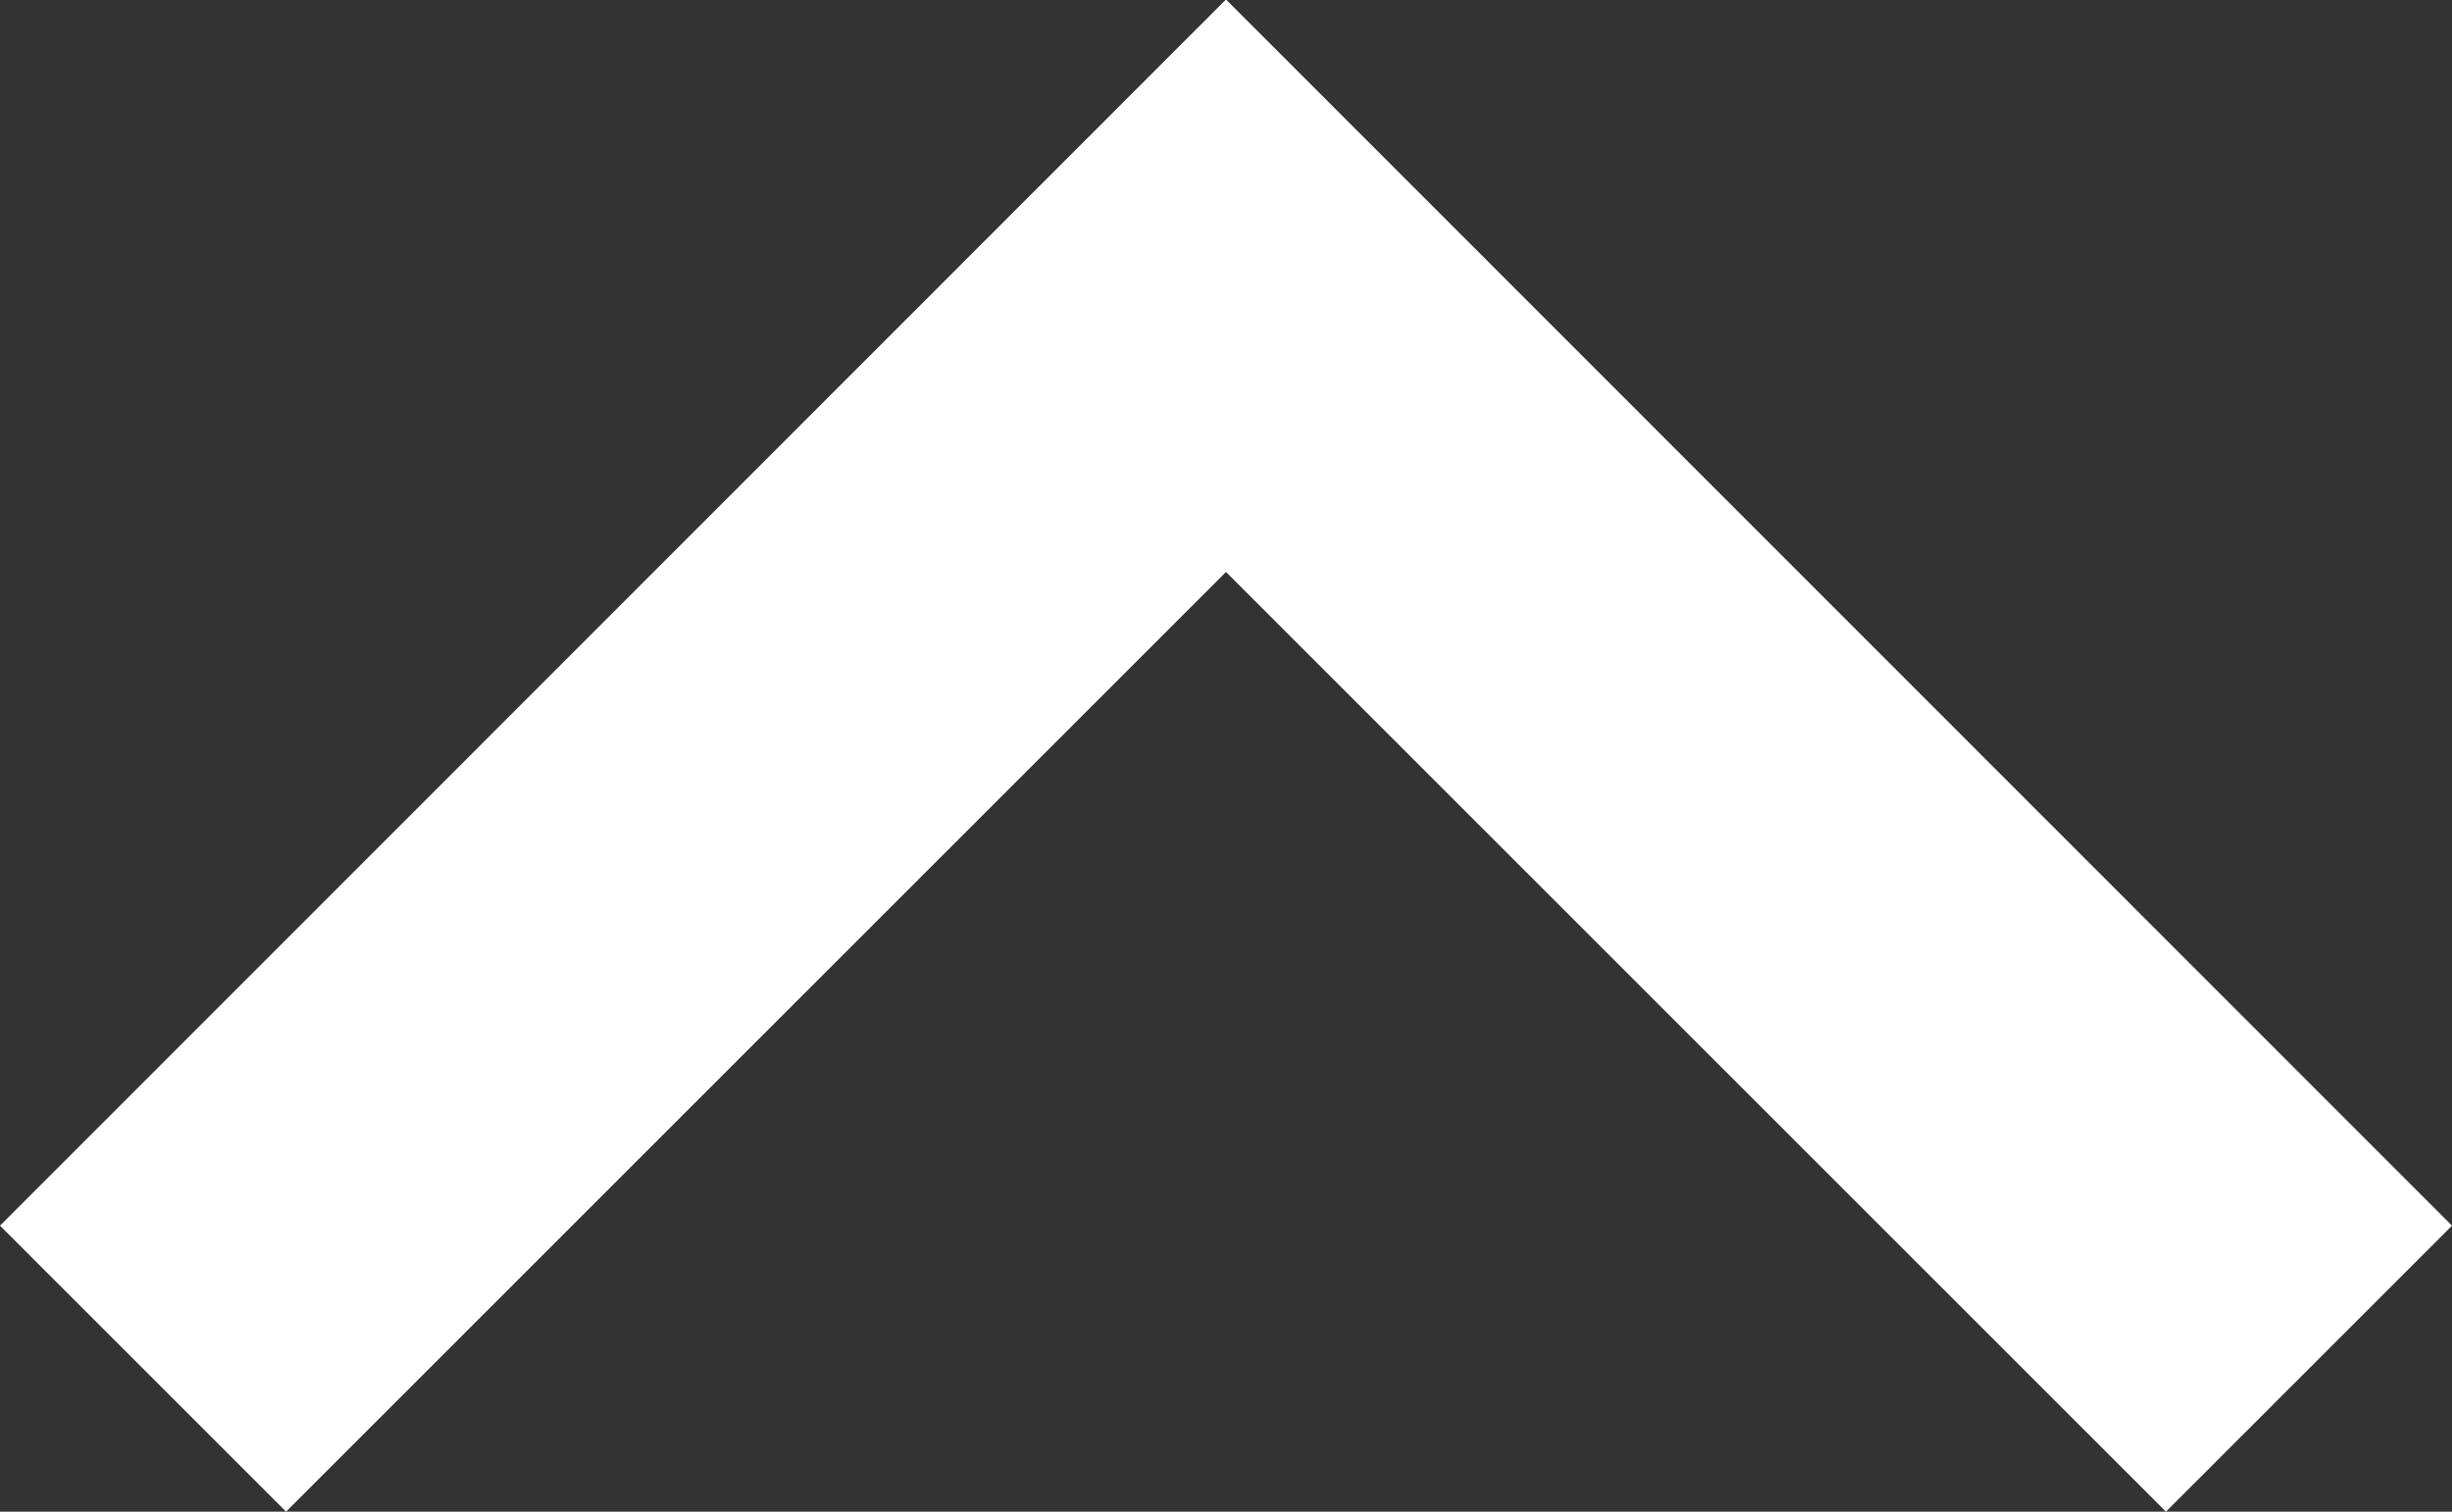 <svg xmlns="http://www.w3.org/2000/svg" width="14.752" height="9.097"><rect width="100%" height="100%" fill="#333333" stroke="none"/><path data-name="Контур 68" d="M0 7.376l1.721 1.721 5.655-5.655 5.655 5.655 1.721-1.721L7.376-.003z" fill="#fff"/></svg>